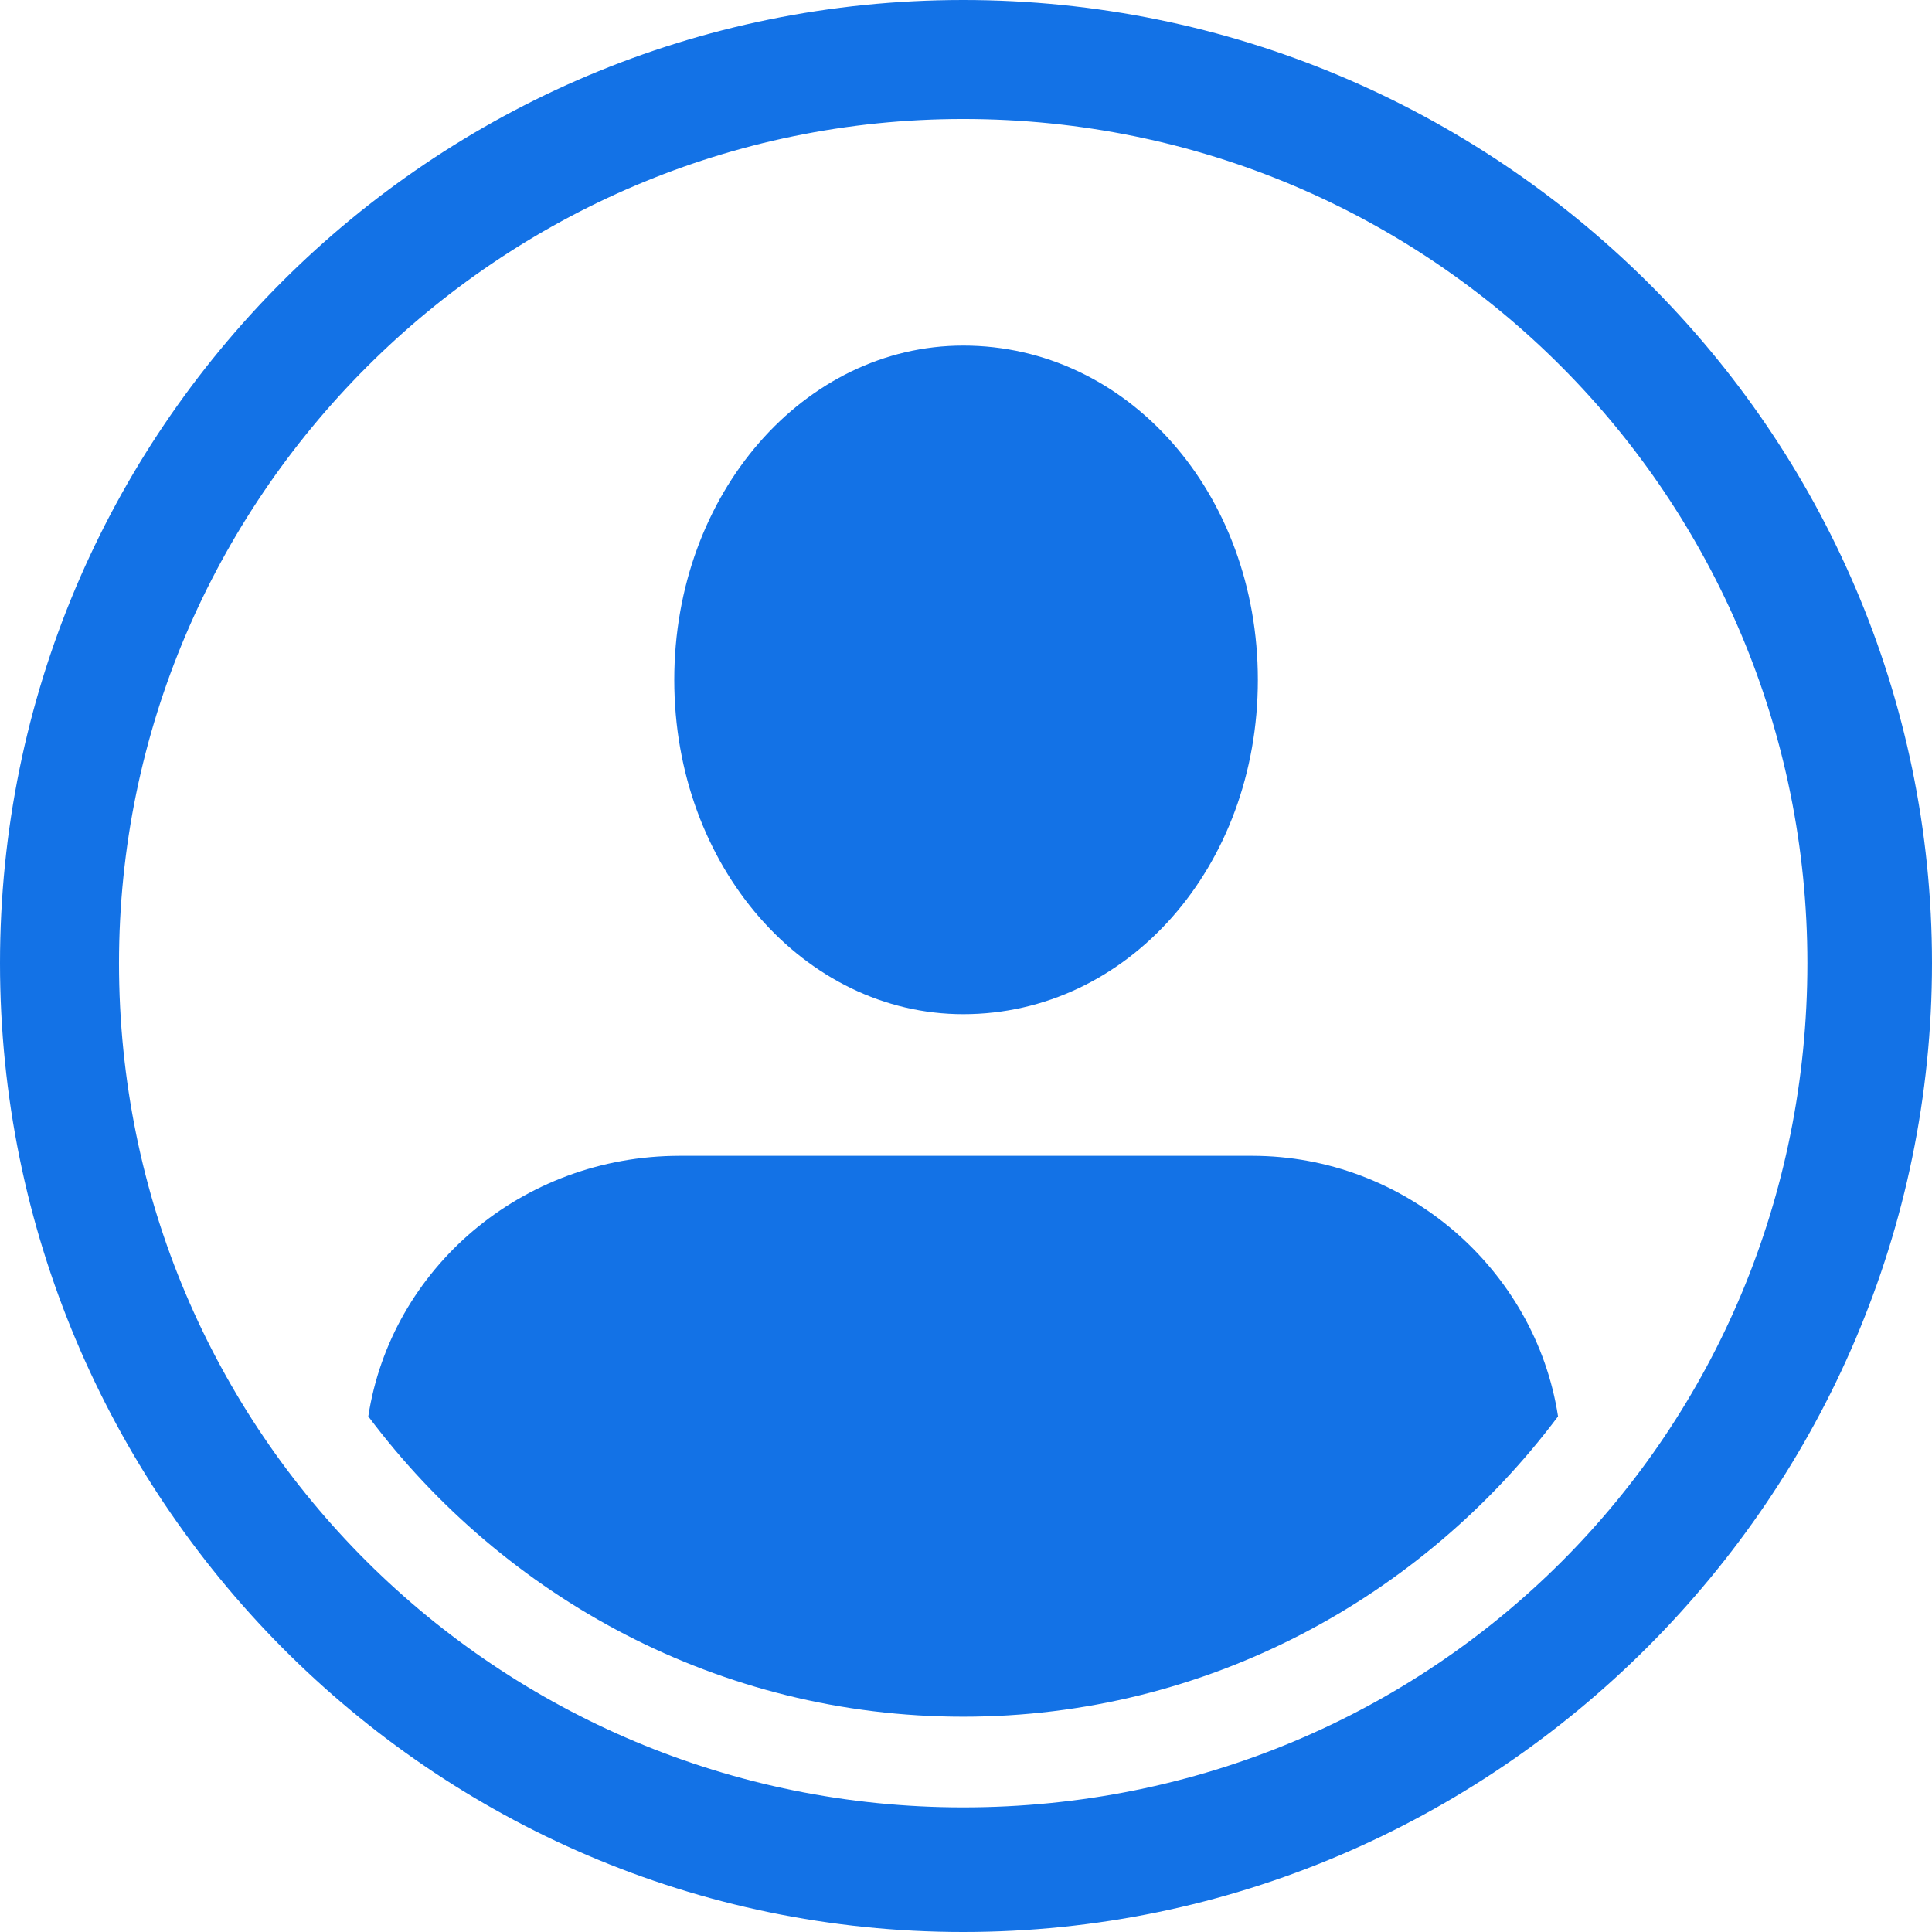 <svg width="32" height="32" viewBox="0 0 32 32" fill="none" xmlns="http://www.w3.org/2000/svg">
<path fill-rule="evenodd" clip-rule="evenodd" d="M11.261 19.144H20.739C23.273 19.144 25.431 21.02 25.806 23.46C23.554 26.463 19.988 28.434 15.953 28.434C11.918 28.434 8.352 26.463 6.1 23.46C6.475 21.02 8.633 19.144 11.261 19.144Z" fill="#1372E6"/>
<path fill-rule="evenodd" clip-rule="evenodd" d="M15.954 5.724C18.675 5.724 20.834 8.164 20.834 11.261C20.834 14.358 18.675 16.798 15.954 16.798C13.326 16.798 11.168 14.358 11.168 11.261C11.168 8.164 13.326 5.724 15.954 5.724Z" fill="#1372E6"/>
<path d="M15.953 0C24.774 0 32 7.132 32 15.953C32 24.774 24.774 32 15.953 32C7.132 32 0 24.774 0 15.953C0 7.132 7.132 0 15.953 0ZM15.953 1.971C8.258 1.971 1.971 8.258 1.971 15.953C1.971 23.742 8.258 29.936 15.953 29.936C23.742 29.936 29.936 23.742 29.936 15.953C29.936 8.258 23.742 1.971 15.953 1.971Z" fill="#1372E6"/>
</svg>
